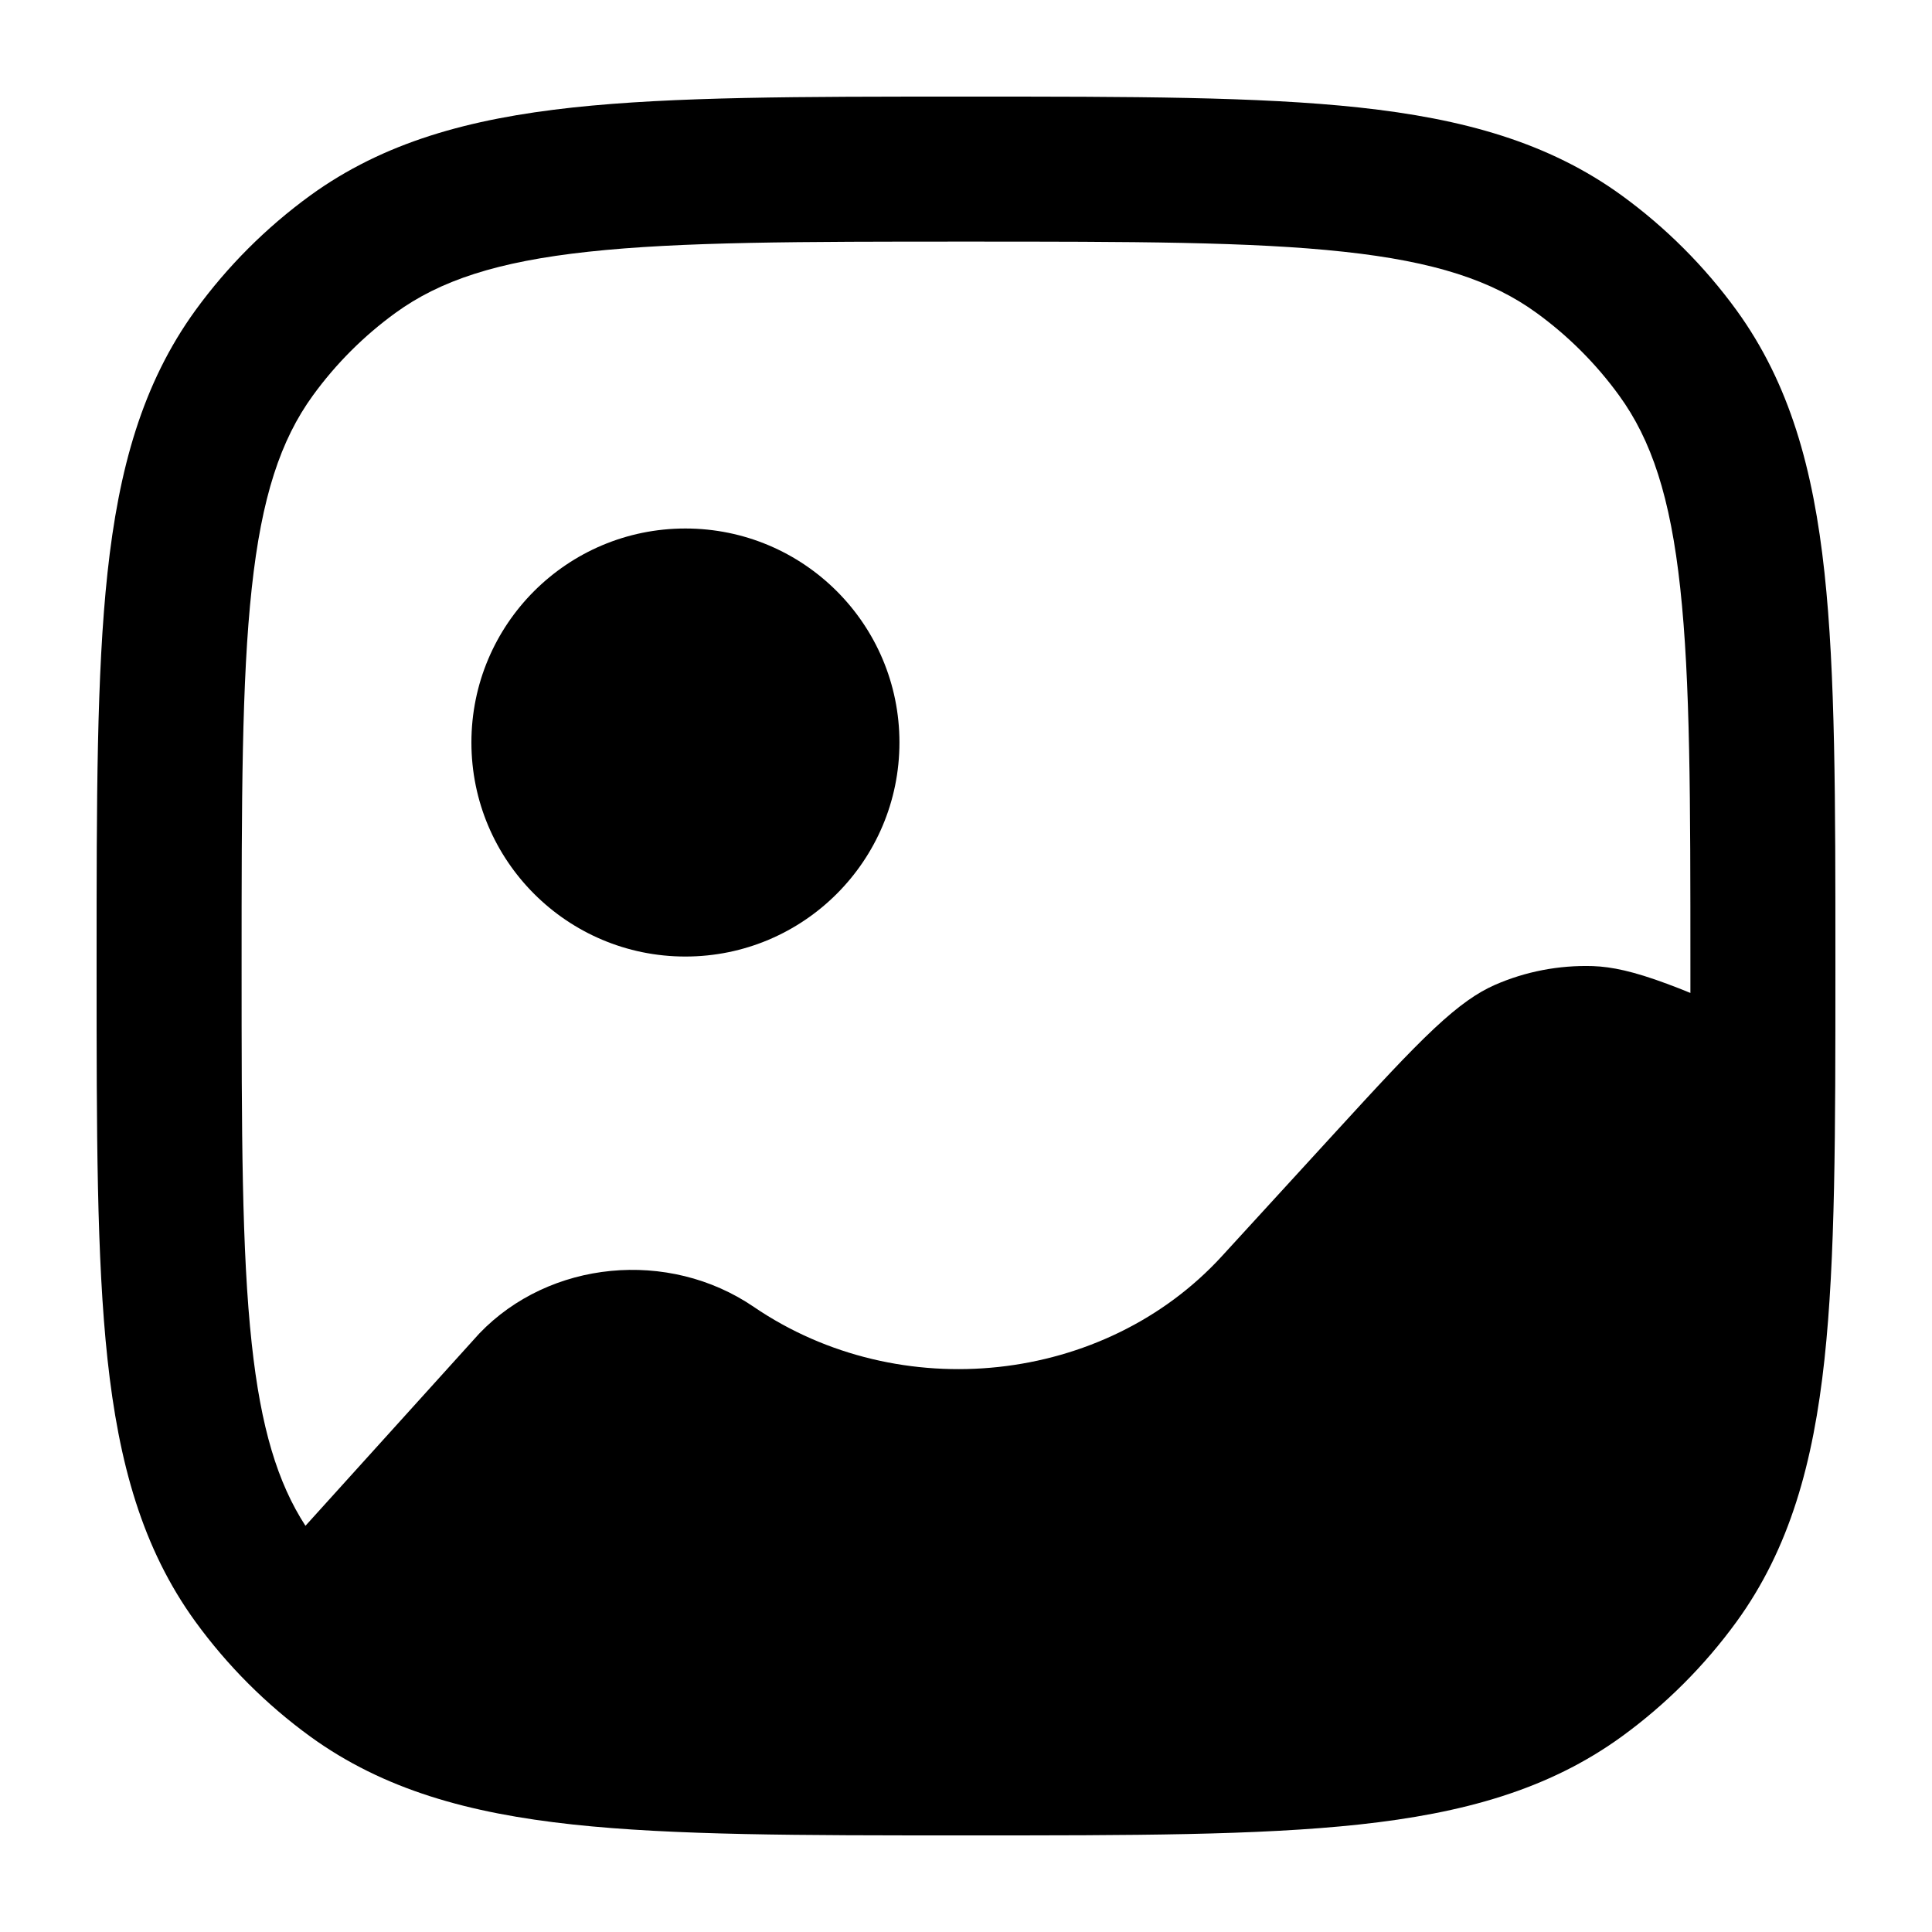 <svg
  xmlns="http://www.w3.org/2000/svg"
  width="20"
  height="20"
  viewBox="0 0 20 20"
  fill="none"
>
  <path
    d="M7.095 9.902C8.319 9.902 9.311 8.91 9.311 7.686C9.311 6.462 8.319 5.471 7.095 5.471C5.872 5.471 4.88 6.462 4.88 7.686C4.88 8.91 5.872 9.902 7.095 9.902Z"
    fill="currentColor"
  />
  <path
    fill-rule="evenodd"
    clip-rule="evenodd"
    d="M10.049 1H9.951C8.288 1 6.974 1 5.928 1.113C4.857 1.229 3.972 1.472 3.211 2.024C2.756 2.355 2.355 2.756 2.024 3.211C1.472 3.972 1.229 4.857 1.113 5.928C1 6.974 1 8.288 1 9.951V10.049C1 11.712 1 13.026 1.113 14.072C1.229 15.143 1.472 16.029 2.024 16.789C2.355 17.244 2.756 17.645 3.211 17.976C3.972 18.528 4.857 18.771 5.928 18.887C6.974 19 8.288 19 9.951 19H10.049C11.712 19 13.026 19 14.072 18.887C15.143 18.771 16.029 18.528 16.789 17.976C17.244 17.645 17.645 17.244 17.976 16.789C18.528 16.029 18.771 15.143 18.887 14.072C19 13.026 19 11.712 19 10.049V9.951C19 8.288 19 6.974 18.887 5.928C18.771 4.857 18.528 3.972 17.976 3.211C17.645 2.756 17.244 2.355 16.789 2.024C16.029 1.472 15.143 1.229 14.072 1.113C13.026 1 11.712 1 10.049 1ZM17.499 10L17.499 10.279C17.413 10.244 17.333 10.212 17.256 10.184C16.909 10.055 16.686 10.008 16.49 10.001C16.139 9.99 15.79 10.057 15.472 10.197C15.296 10.275 15.111 10.4 14.848 10.646C14.578 10.899 14.263 11.241 13.809 11.737L12.648 13.005C11.433 14.331 9.315 14.56 7.802 13.528C6.92 12.927 5.689 13.046 4.962 13.804L3.162 15.795C2.873 15.349 2.7 14.779 2.606 13.91C2.502 12.954 2.501 11.719 2.501 10C2.501 8.281 2.502 7.046 2.606 6.09C2.708 5.146 2.904 4.555 3.239 4.094C3.477 3.766 3.766 3.477 4.094 3.239C4.555 2.904 5.146 2.708 6.09 2.606C7.046 2.502 8.281 2.501 10 2.501C11.719 2.501 12.954 2.502 13.91 2.606C14.854 2.708 15.445 2.904 15.906 3.239C16.234 3.477 16.523 3.766 16.761 4.094C17.096 4.555 17.292 5.146 17.394 6.09C17.498 7.046 17.499 8.281 17.499 10Z"
    fill="currentColor"
  />
</svg>
